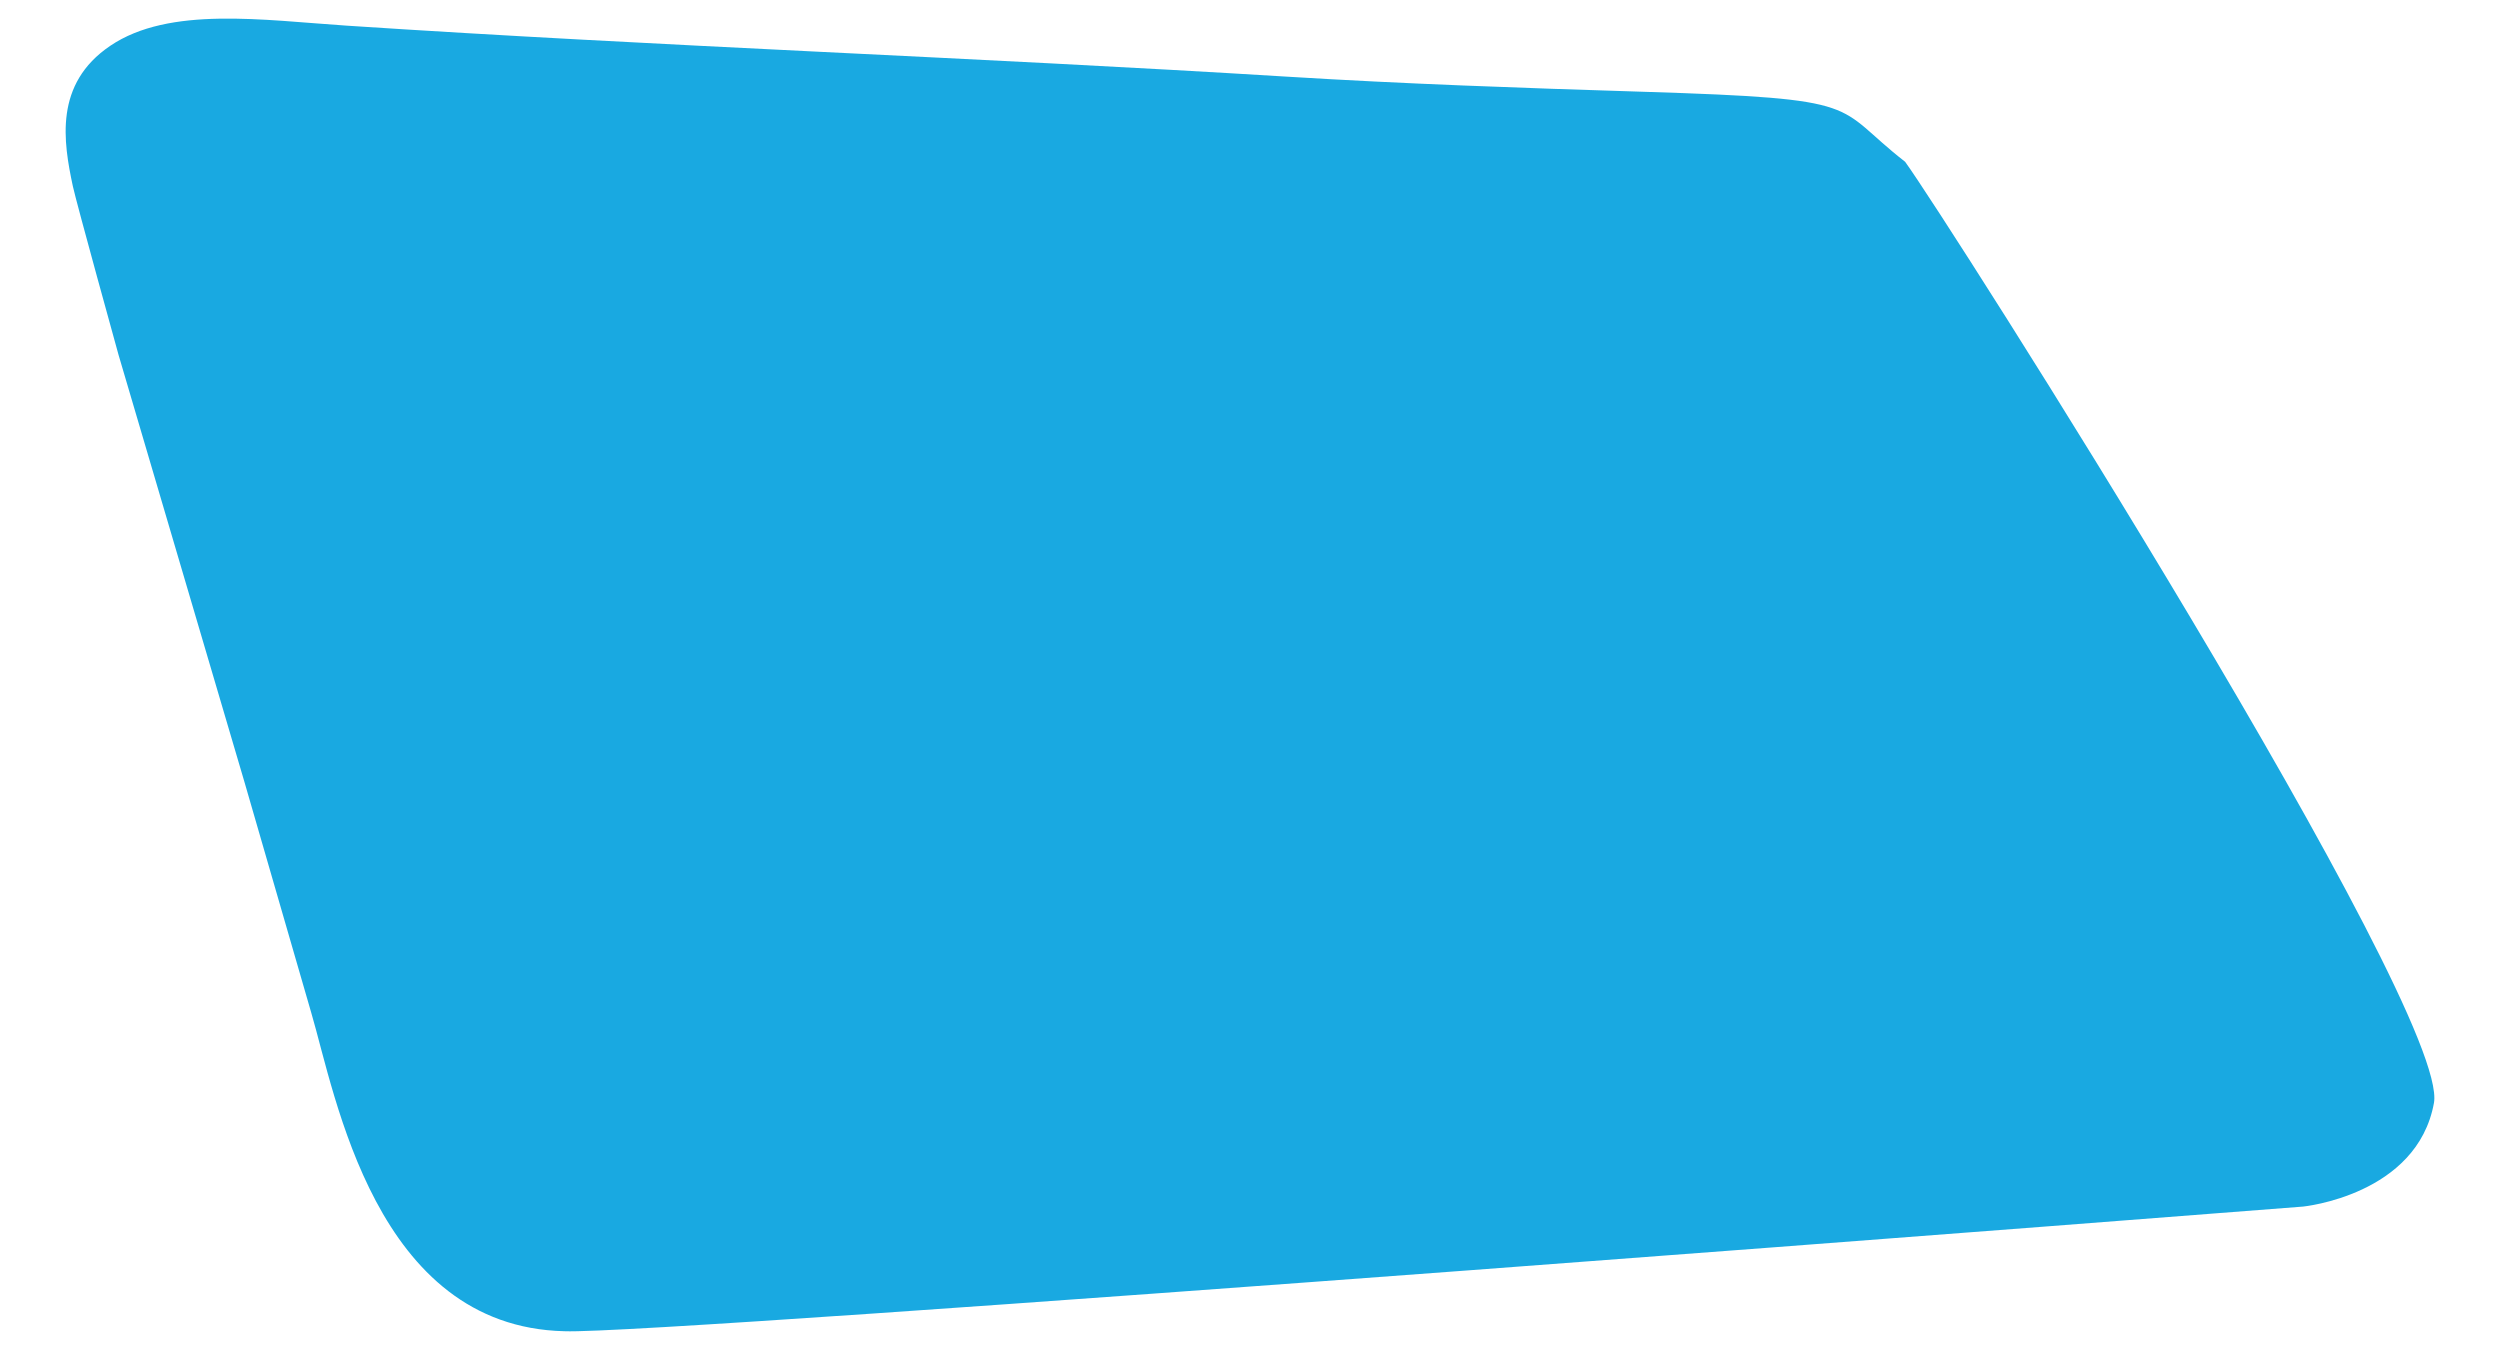 <?xml version="1.0" encoding="utf-8"?>
<!-- Generator: Adobe Illustrator 16.0.0, SVG Export Plug-In . SVG Version: 6.00 Build 0)  -->
<!DOCTYPE svg PUBLIC "-//W3C//DTD SVG 1.1//EN" "http://www.w3.org/Graphics/SVG/1.1/DTD/svg11.dtd">
<svg version="1.1" id="Layer_1" xmlns="http://www.w3.org/2000/svg" xmlns:xlink="http://www.w3.org/1999/xlink" x="0px" y="0px"
	 width="672px" height="367.59px" viewBox="0 0 672 367.59" enable-background="new 0 0 672 367.59" xml:space="preserve">
<path fill="#19A9E1" d="M441.812,24.671c60.917,1.898,50.647,3.534,70.282,18.814c10.996,15.086,146.668,228.188,142.151,252.998
	c-4.517,24.811-35.188,27.847-35.188,27.847S176,358.919,151.729,357.834c-50.943-1.184-61.544-63.564-68.068-85.622l-17.912-61.873
	L31.873,95.421c0,0-11.374-41.058-12.299-45.398c-2.535-11.906-5.098-27.449,10.055-37.707c15.878-10.75,41.186-6.899,63.584-5.42
	c83.965,5.547,168.518,8.511,252.573,13.7C377.562,22.557,408.394,23.629,441.812,24.671z"/>
</svg>
